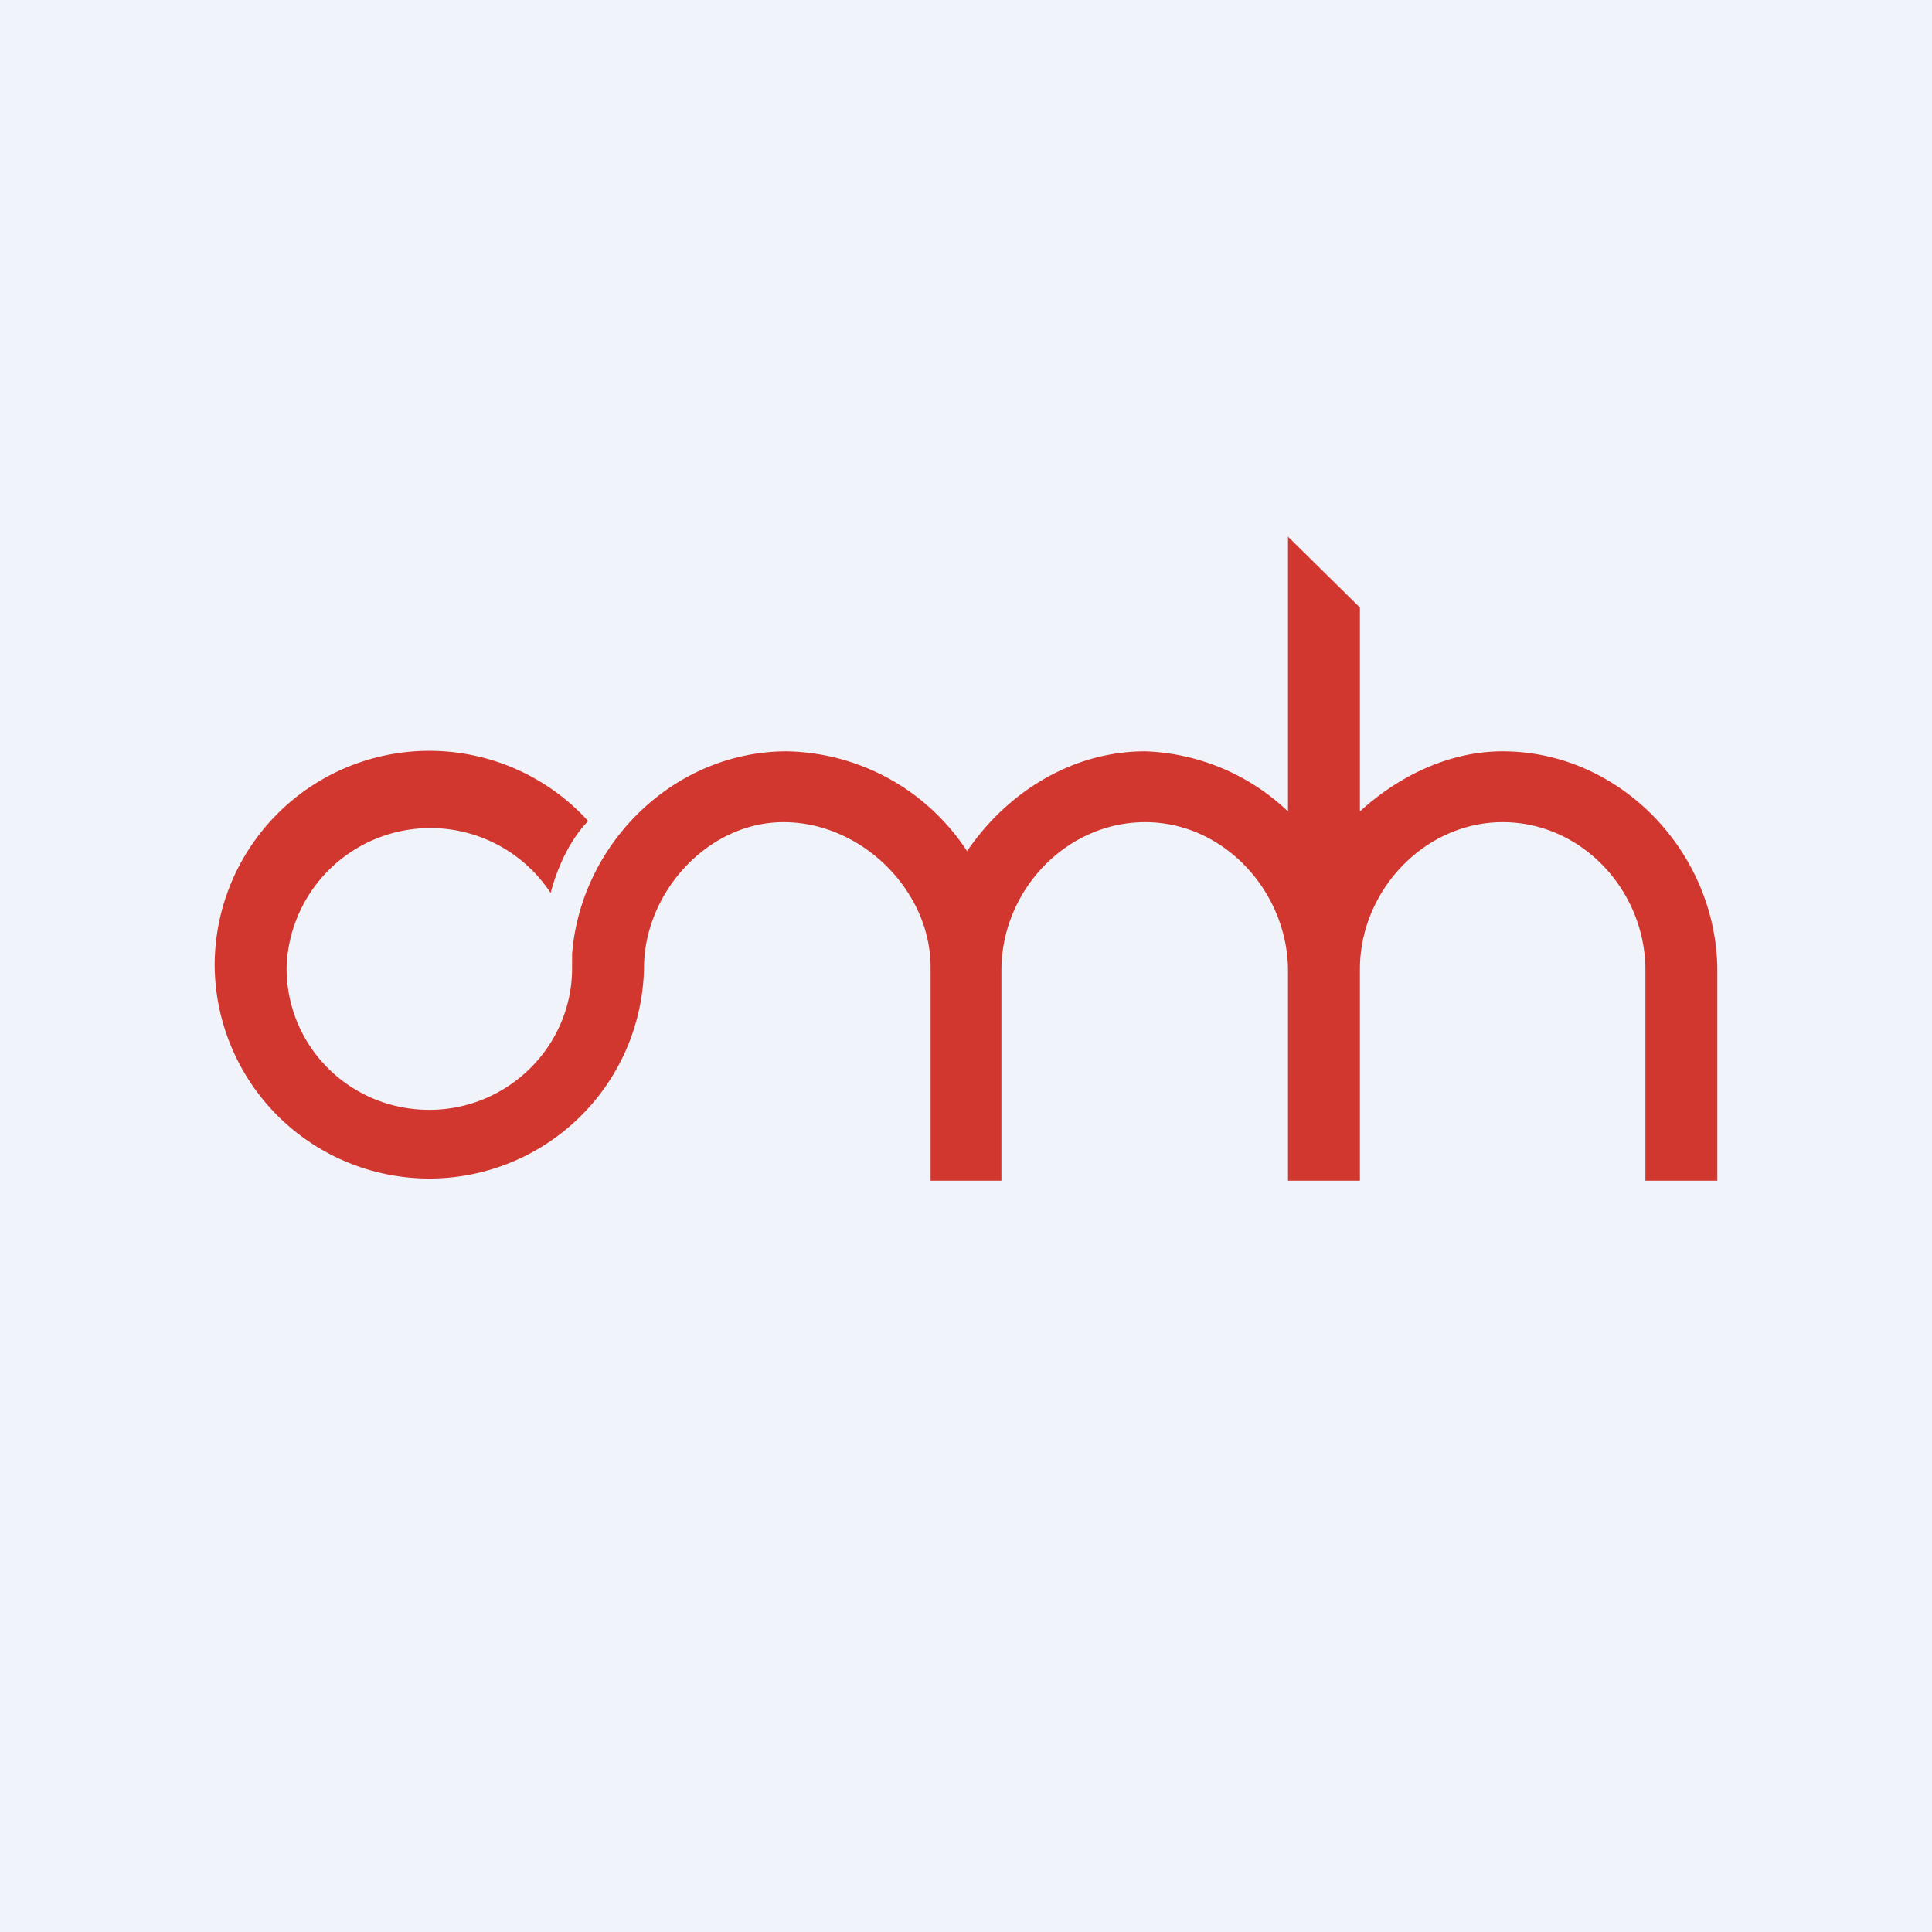 <!-- by TradingView --><svg width="18" height="18" viewBox="0 0 18 18" xmlns="http://www.w3.org/2000/svg"><path fill="#F0F3FA" d="M0 0h18v18H0z"/><path d="M12.67 5.66 12 5v2.56A2.03 2.03 0 0 0 10.67 7c-.7 0-1.3.4-1.66.93A2.05 2.05 0 0 0 7.33 7c-1.05 0-1.92.86-2 1.89v.13c0 .73-.6 1.32-1.33 1.32-.74 0-1.33-.59-1.33-1.32a1.34 1.34 0 0 1 2.46-.7c.09-.34.24-.56.35-.67A2 2 0 0 0 2 8.99a2 2 0 0 0 2 1.99 2 2 0 0 0 2-1.96c0-.7.59-1.36 1.3-1.36.73 0 1.37.64 1.37 1.35V11h.66V9.04c0-.74.6-1.38 1.34-1.38.73 0 1.32.64 1.33 1.37V11h.67V9.03c0-.73.6-1.37 1.33-1.37.74 0 1.33.64 1.33 1.38V11H16V9.05C16 7.95 15.1 7 14 7c-.51 0-.98.24-1.33.56v-1.9Z" fill="#D1372E"/></svg>